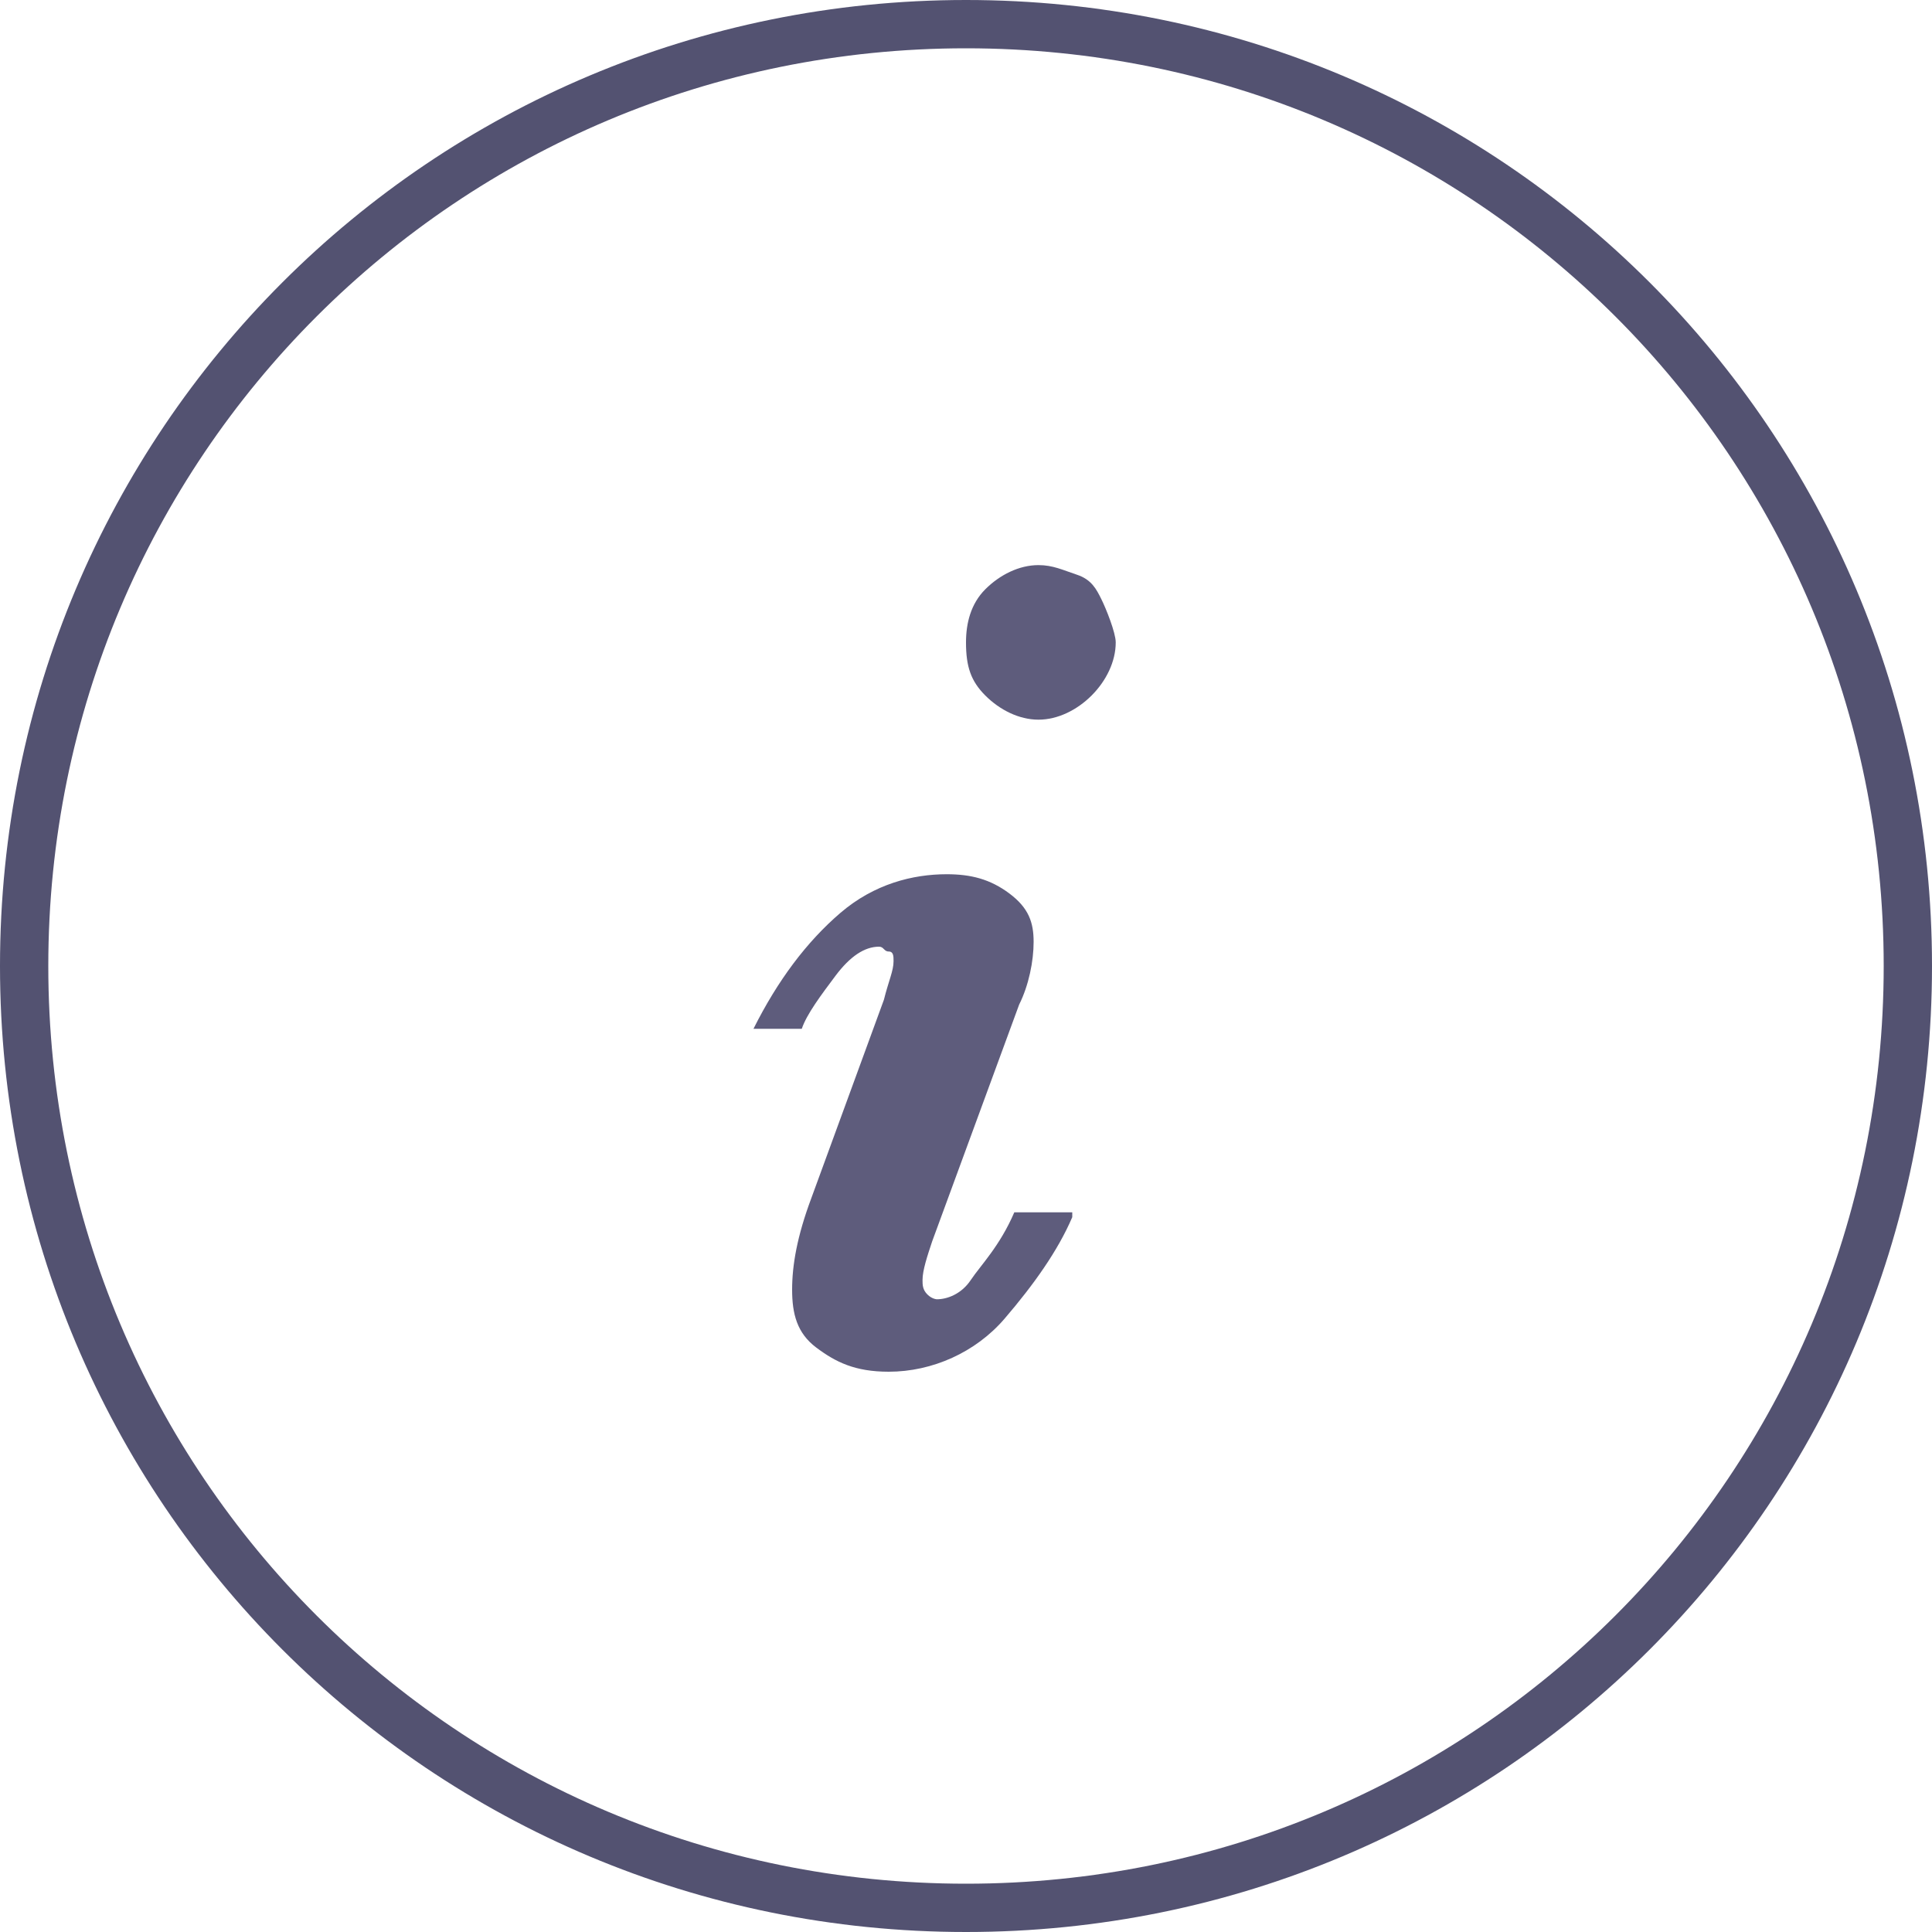 <svg enable-background="new 0 0 40 40" viewBox="0 0 40 40" xmlns="http://www.w3.org/2000/svg"><path d="m22.2 25.2c-.3.7-.8 1.4-1.4 2.1s-1.5 1.1-2.4 1.1c-.7 0-1.1-.2-1.5-.5s-.5-.7-.5-1.2.1-1.1.4-1.9l1.5-4.1c.1-.4.2-.6.2-.8 0-.1 0-.2-.1-.2s-.1-.1-.2-.1c-.3 0-.6.2-.9.6s-.6.8-.7 1.1h-1c.5-1 1.1-1.8 1.8-2.4s1.5-.8 2.2-.8c.5 0 .9.1 1.3.4s.5.6.5 1-.1.9-.3 1.3l-1.8 4.9c-.1.3-.2.6-.2.8 0 .1 0 .2.1.3s.2.1.2.1c.2 0 .5-.1.7-.4s.6-.7.9-1.4h1.2zm.9-11.9c0 .4-.2.8-.5 1.1s-.7.5-1.1.5-.8-.2-1.1-.5-.4-.6-.4-1.1c0-.4.1-.8.4-1.1s.7-.5 1.1-.5c.3 0 .5.1.8.2s.4.3.5.5.3.7.3.9z" fill="#5e5c7c"/><g fill="none"><path d="m20 0c11 0 20 9 20 20 0 11-9 20-20 20-11 0-20-9-20-20 0-11 9-20 20-20z"/><path d="m20 .5c10.8 0 19.5 8.7 19.5 19.5 0 10.8-8.7 19.5-19.5 19.5-10.8 0-19.5-8.7-19.5-19.5 0-10.8 8.7-19.5 19.5-19.5z" stroke="#535271"/></g></svg>